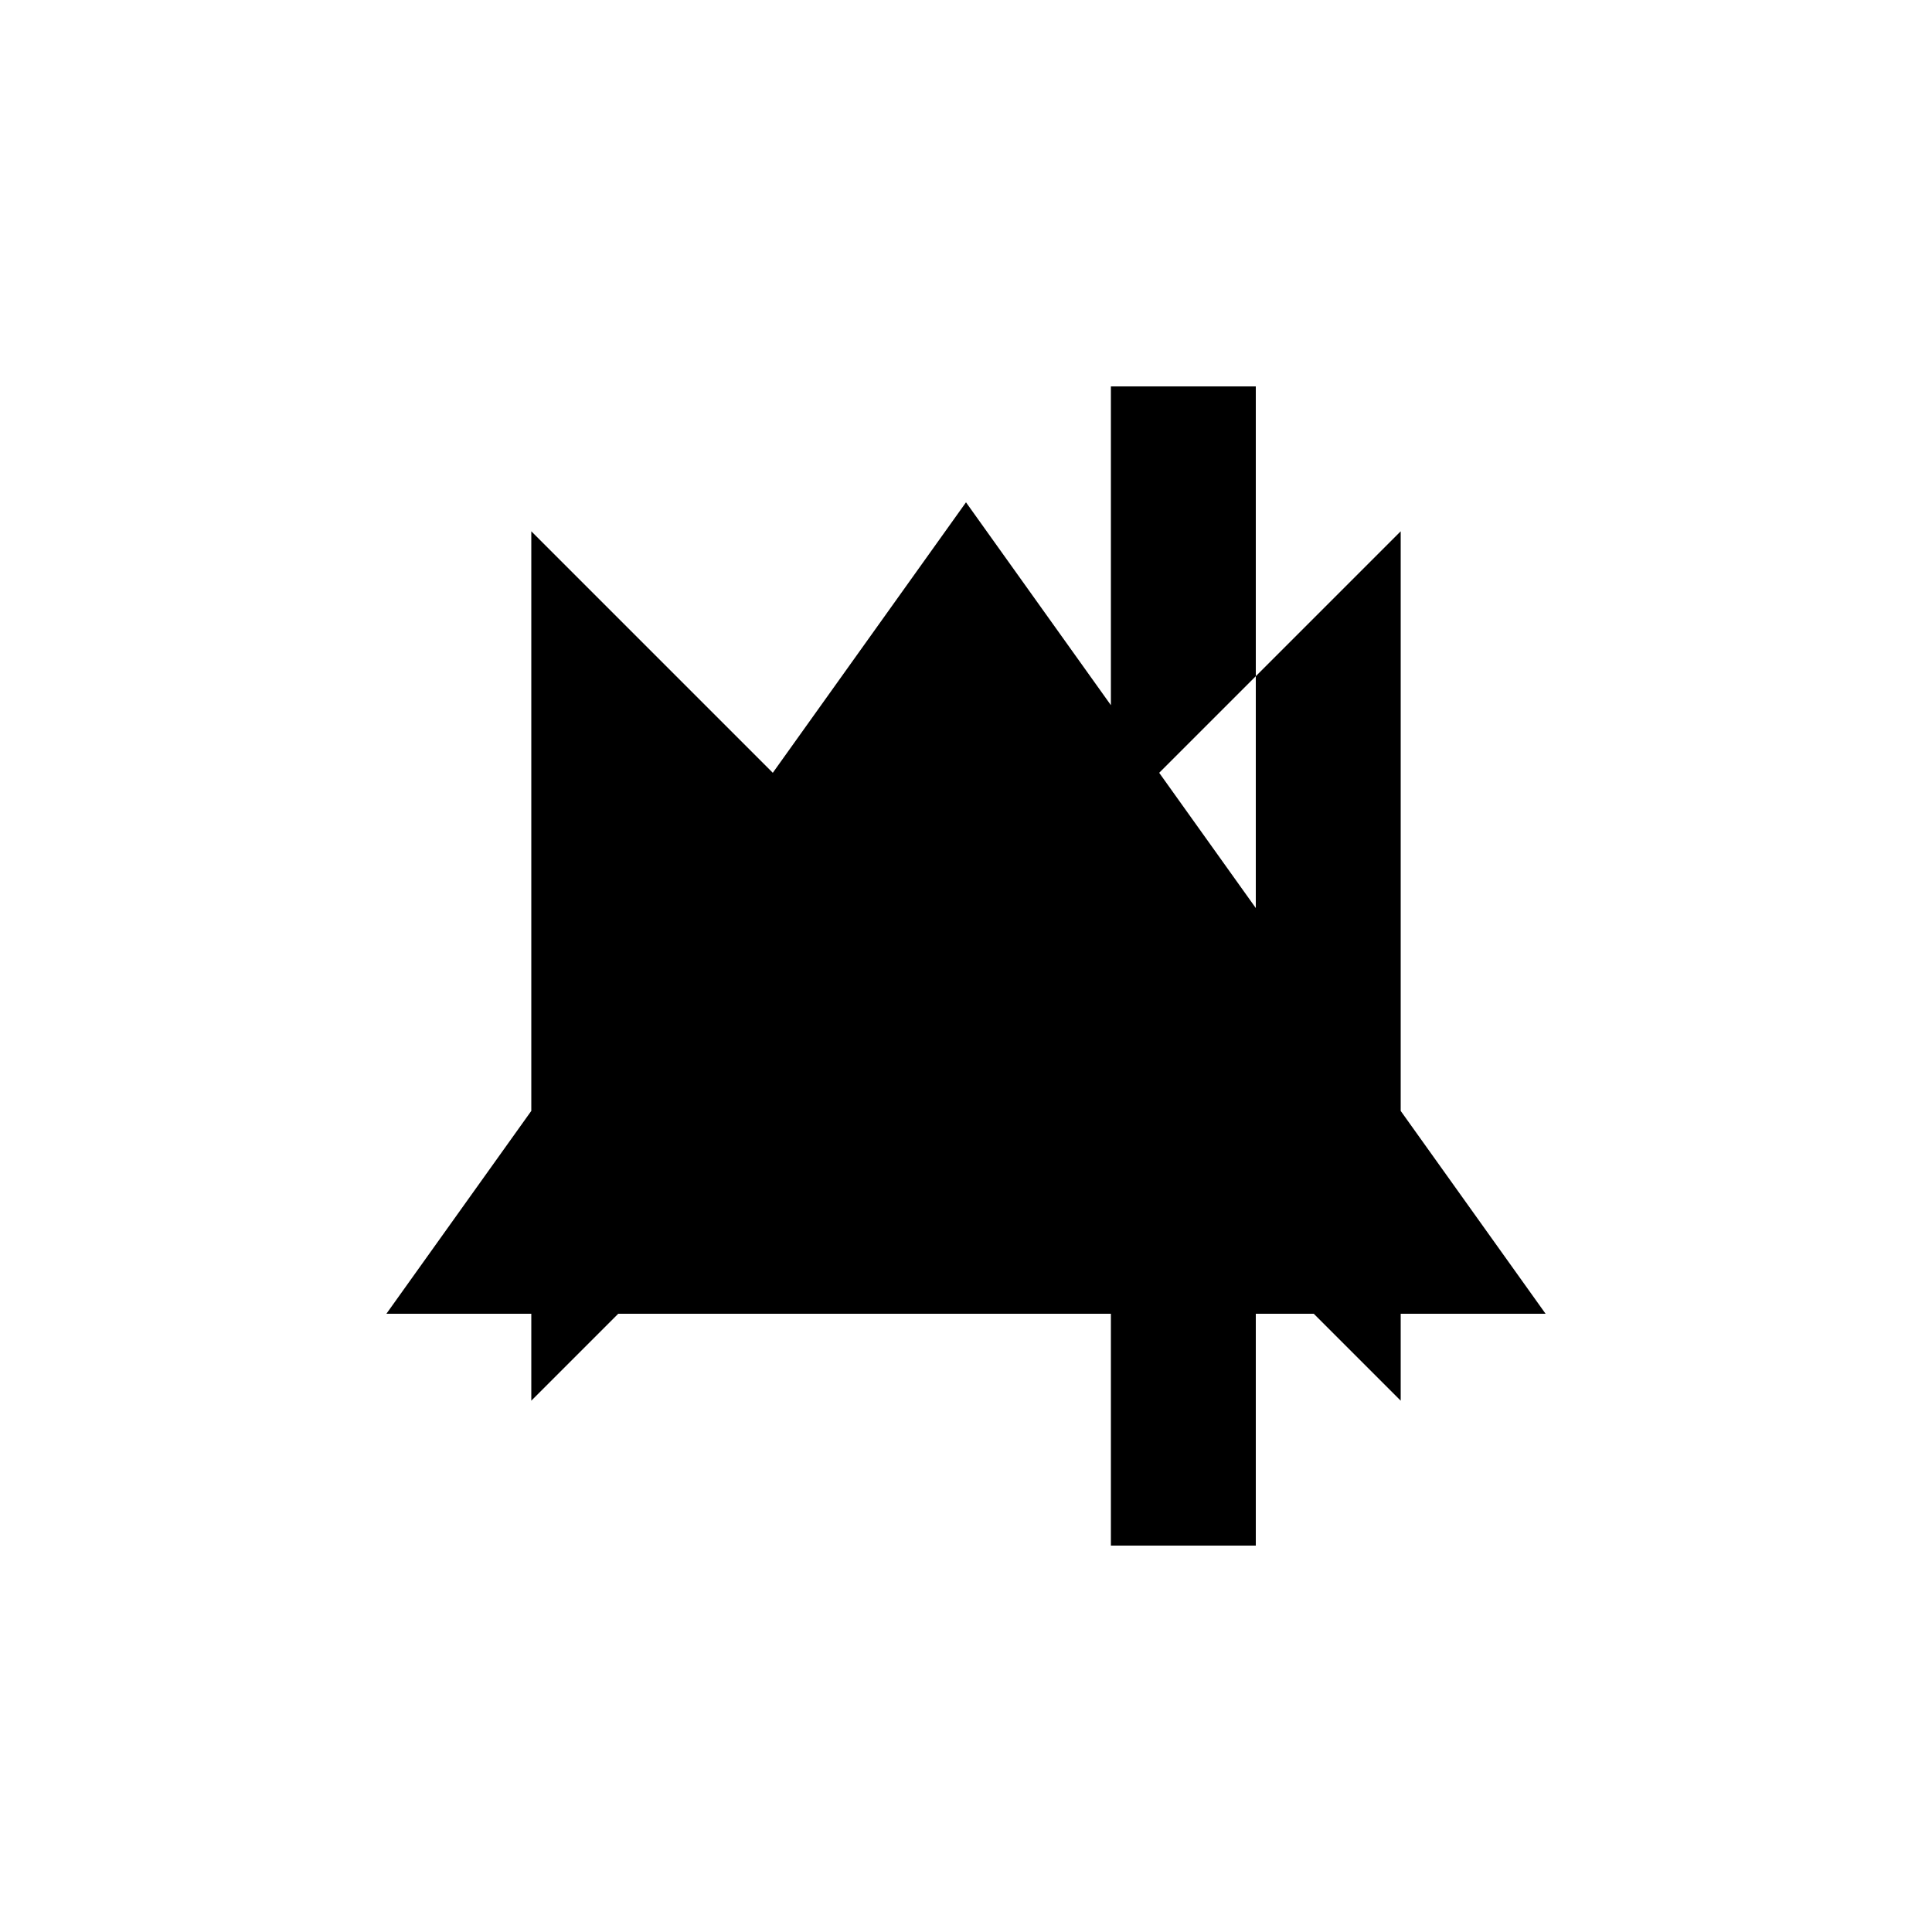 <svg xmlns="http://www.w3.org/2000/svg" viewBox="-100 -100 500 500"><path style="fill:#000000" fill-rule="evenodd" d="M 0 240 L 37.5 187.5 L 37.5 37.5 L 100 100 L 150 30 L 187.5 82.5 L 187.5 0 L 225 0 L 225 75 L 200 100 L 225 135 L 225 75 L 262.5 37.5 L 262.5 187.5 L 300 240 L 262.5 240 L 262.5 262.5 L 240 240 L 225 240 L 225 300 L 187.5 300 L 187.5 240 L 60 240 L 37.5 262.5 L 37.5 240"/></svg>
